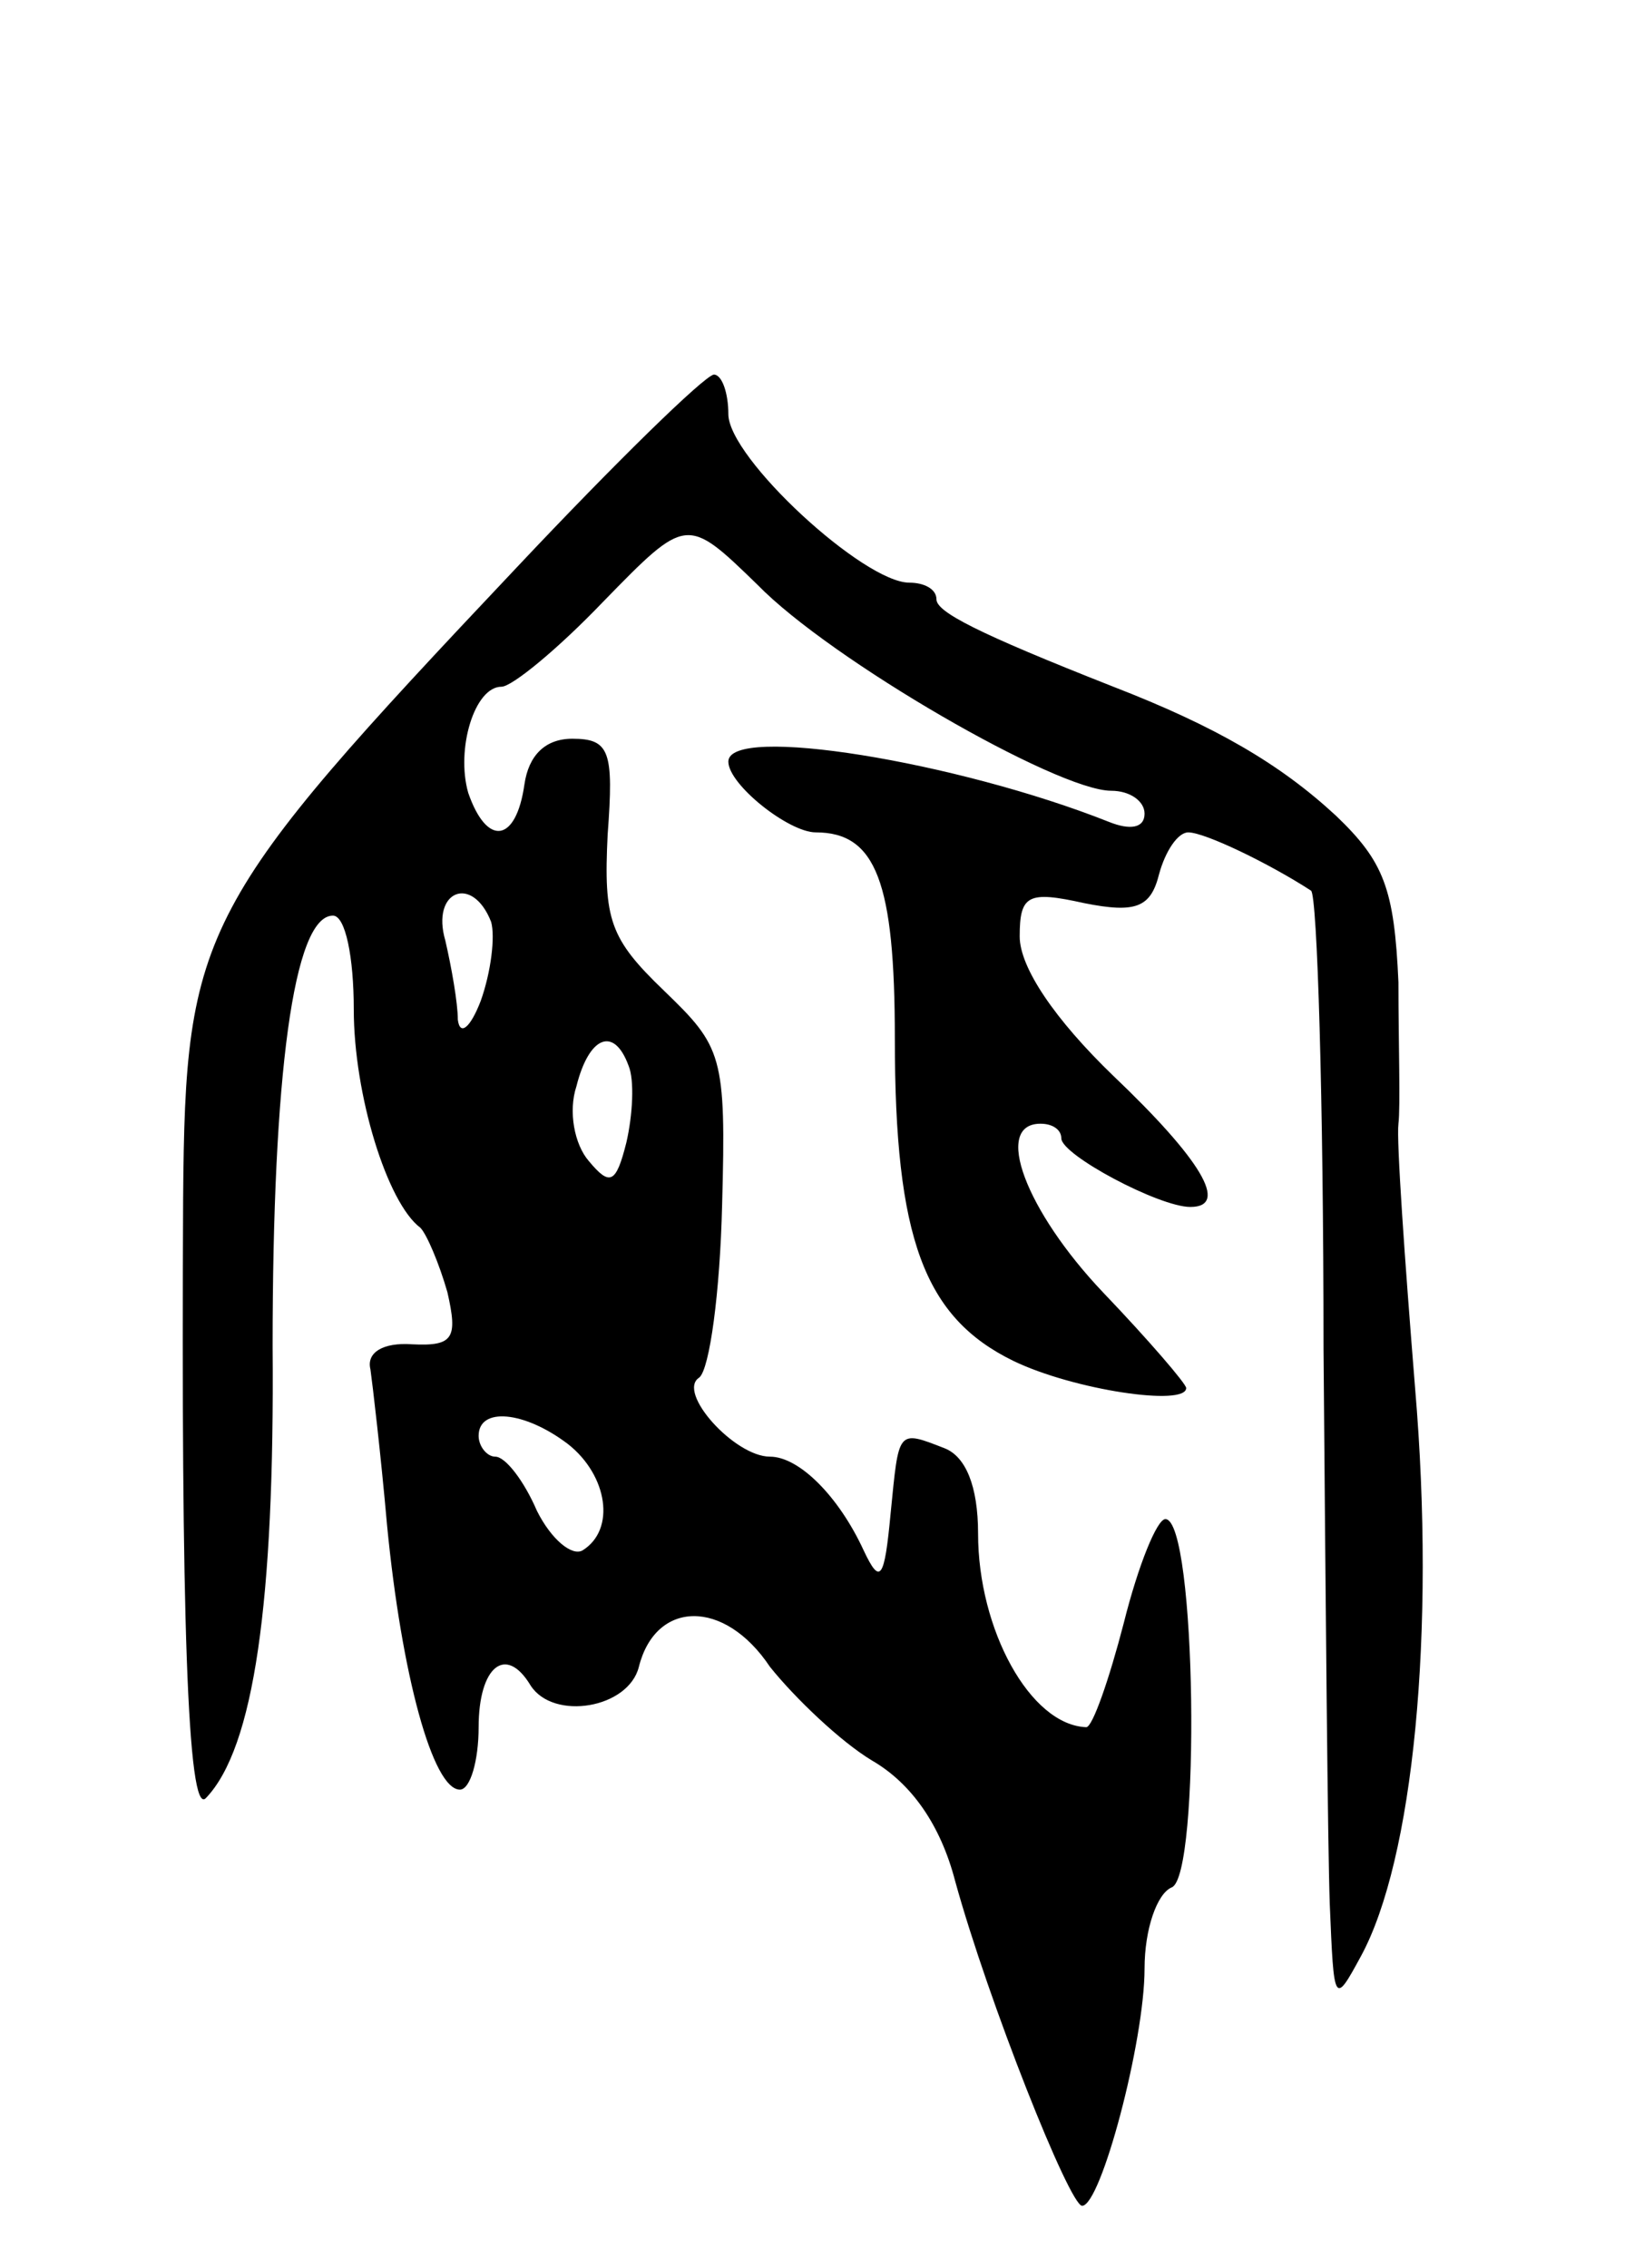 <svg version="1.0" xmlns="http://www.w3.org/2000/svg"
 width="79pt" height="109pt" viewBox="0 0 79 109"
 preserveAspectRatio="xMidYMid meet">
<g transform="translate(0,109) scale(0.1,-0.1)"
fill="#000000" stroke="none">
<path d="M248 817 c-152 -161 -159 -173 -160 -303 -1 -195 2 -298 11 -288 23
24 33 94 32 217 0 130 10 207 29 207 6 0 10 -20 10 -45 0 -41 16 -93 32 -105
3 -3 9 -17 13 -31 5 -22 3 -26 -17 -25 -14 1 -22 -4 -20 -12 1 -7 5 -41 8 -75
7 -72 22 -127 35 -127 5 0 9 14 9 30 0 29 13 40 25 20 11 -17 47 -11 52 9 8
32 41 33 63 0 12 -15 34 -36 49 -45 19 -11 33 -31 40 -58 16 -58 55 -156 61
-156 9 0 30 79 30 114 0 19 6 36 13 39 14 5 12 177 -3 177 -4 0 -13 -22 -20
-50 -7 -27 -15 -50 -18 -50 -27 1 -52 47 -52 93 0 23 -6 37 -16 41 -23 9 -22
9 -26 -31 -3 -32 -5 -35 -13 -18 -12 26 -31 45 -45 45 -17 0 -45 31 -34 38 5
4 10 41 11 83 2 72 0 76 -28 103 -26 25 -29 34 -27 75 3 40 1 46 -17 46 -13 0
-21 -8 -23 -22 -4 -28 -18 -30 -27 -4 -6 21 3 51 16 51 5 0 27 18 49 41 40 41
40 41 74 8 35 -36 144 -99 170 -99 9 0 16 -5 16 -11 0 -7 -7 -8 -17 -4 -73 29
-183 47 -183 29 0 -11 29 -34 42 -34 29 0 38 -24 38 -99 0 -96 14 -134 57
-155 29 -14 83 -22 83 -13 0 2 -18 23 -40 46 -37 39 -53 81 -30 81 6 0 10 -3
10 -7 0 -8 47 -33 62 -33 19 0 5 23 -37 63 -28 27 -45 52 -45 67 0 20 4 22 31
16 25 -5 32 -2 36 14 3 11 9 20 14 20 8 0 39 -15 59 -28 3 -2 6 -101 6 -220 1
-120 2 -239 3 -267 2 -48 2 -49 15 -25 25 46 36 155 26 273 -5 62 -9 119 -8
127 1 8 0 39 0 68 -2 45 -7 58 -30 80 -27 25 -58 43 -107 62 -66 26 -85 36
-85 42 0 5 -6 8 -13 8 -22 0 -87 60 -87 81 0 10 -3 19 -7 19 -5 -1 -47 -42
-95 -93z m-12 -170 c2 -7 0 -24 -5 -38 -5 -13 -10 -17 -11 -9 0 8 -3 25 -6 38
-7 24 13 32 22 9z m66 -69 c3 -7 2 -24 -1 -37 -5 -20 -8 -21 -18 -9 -7 8 -10
24 -6 36 6 24 18 29 25 10z m-29 -182 c19 -15 23 -41 7 -51 -5 -3 -15 5 -22
19 -6 14 -15 26 -20 26 -4 0 -8 5 -8 10 0 14 22 12 43 -4z"/>
</g>
</svg>
